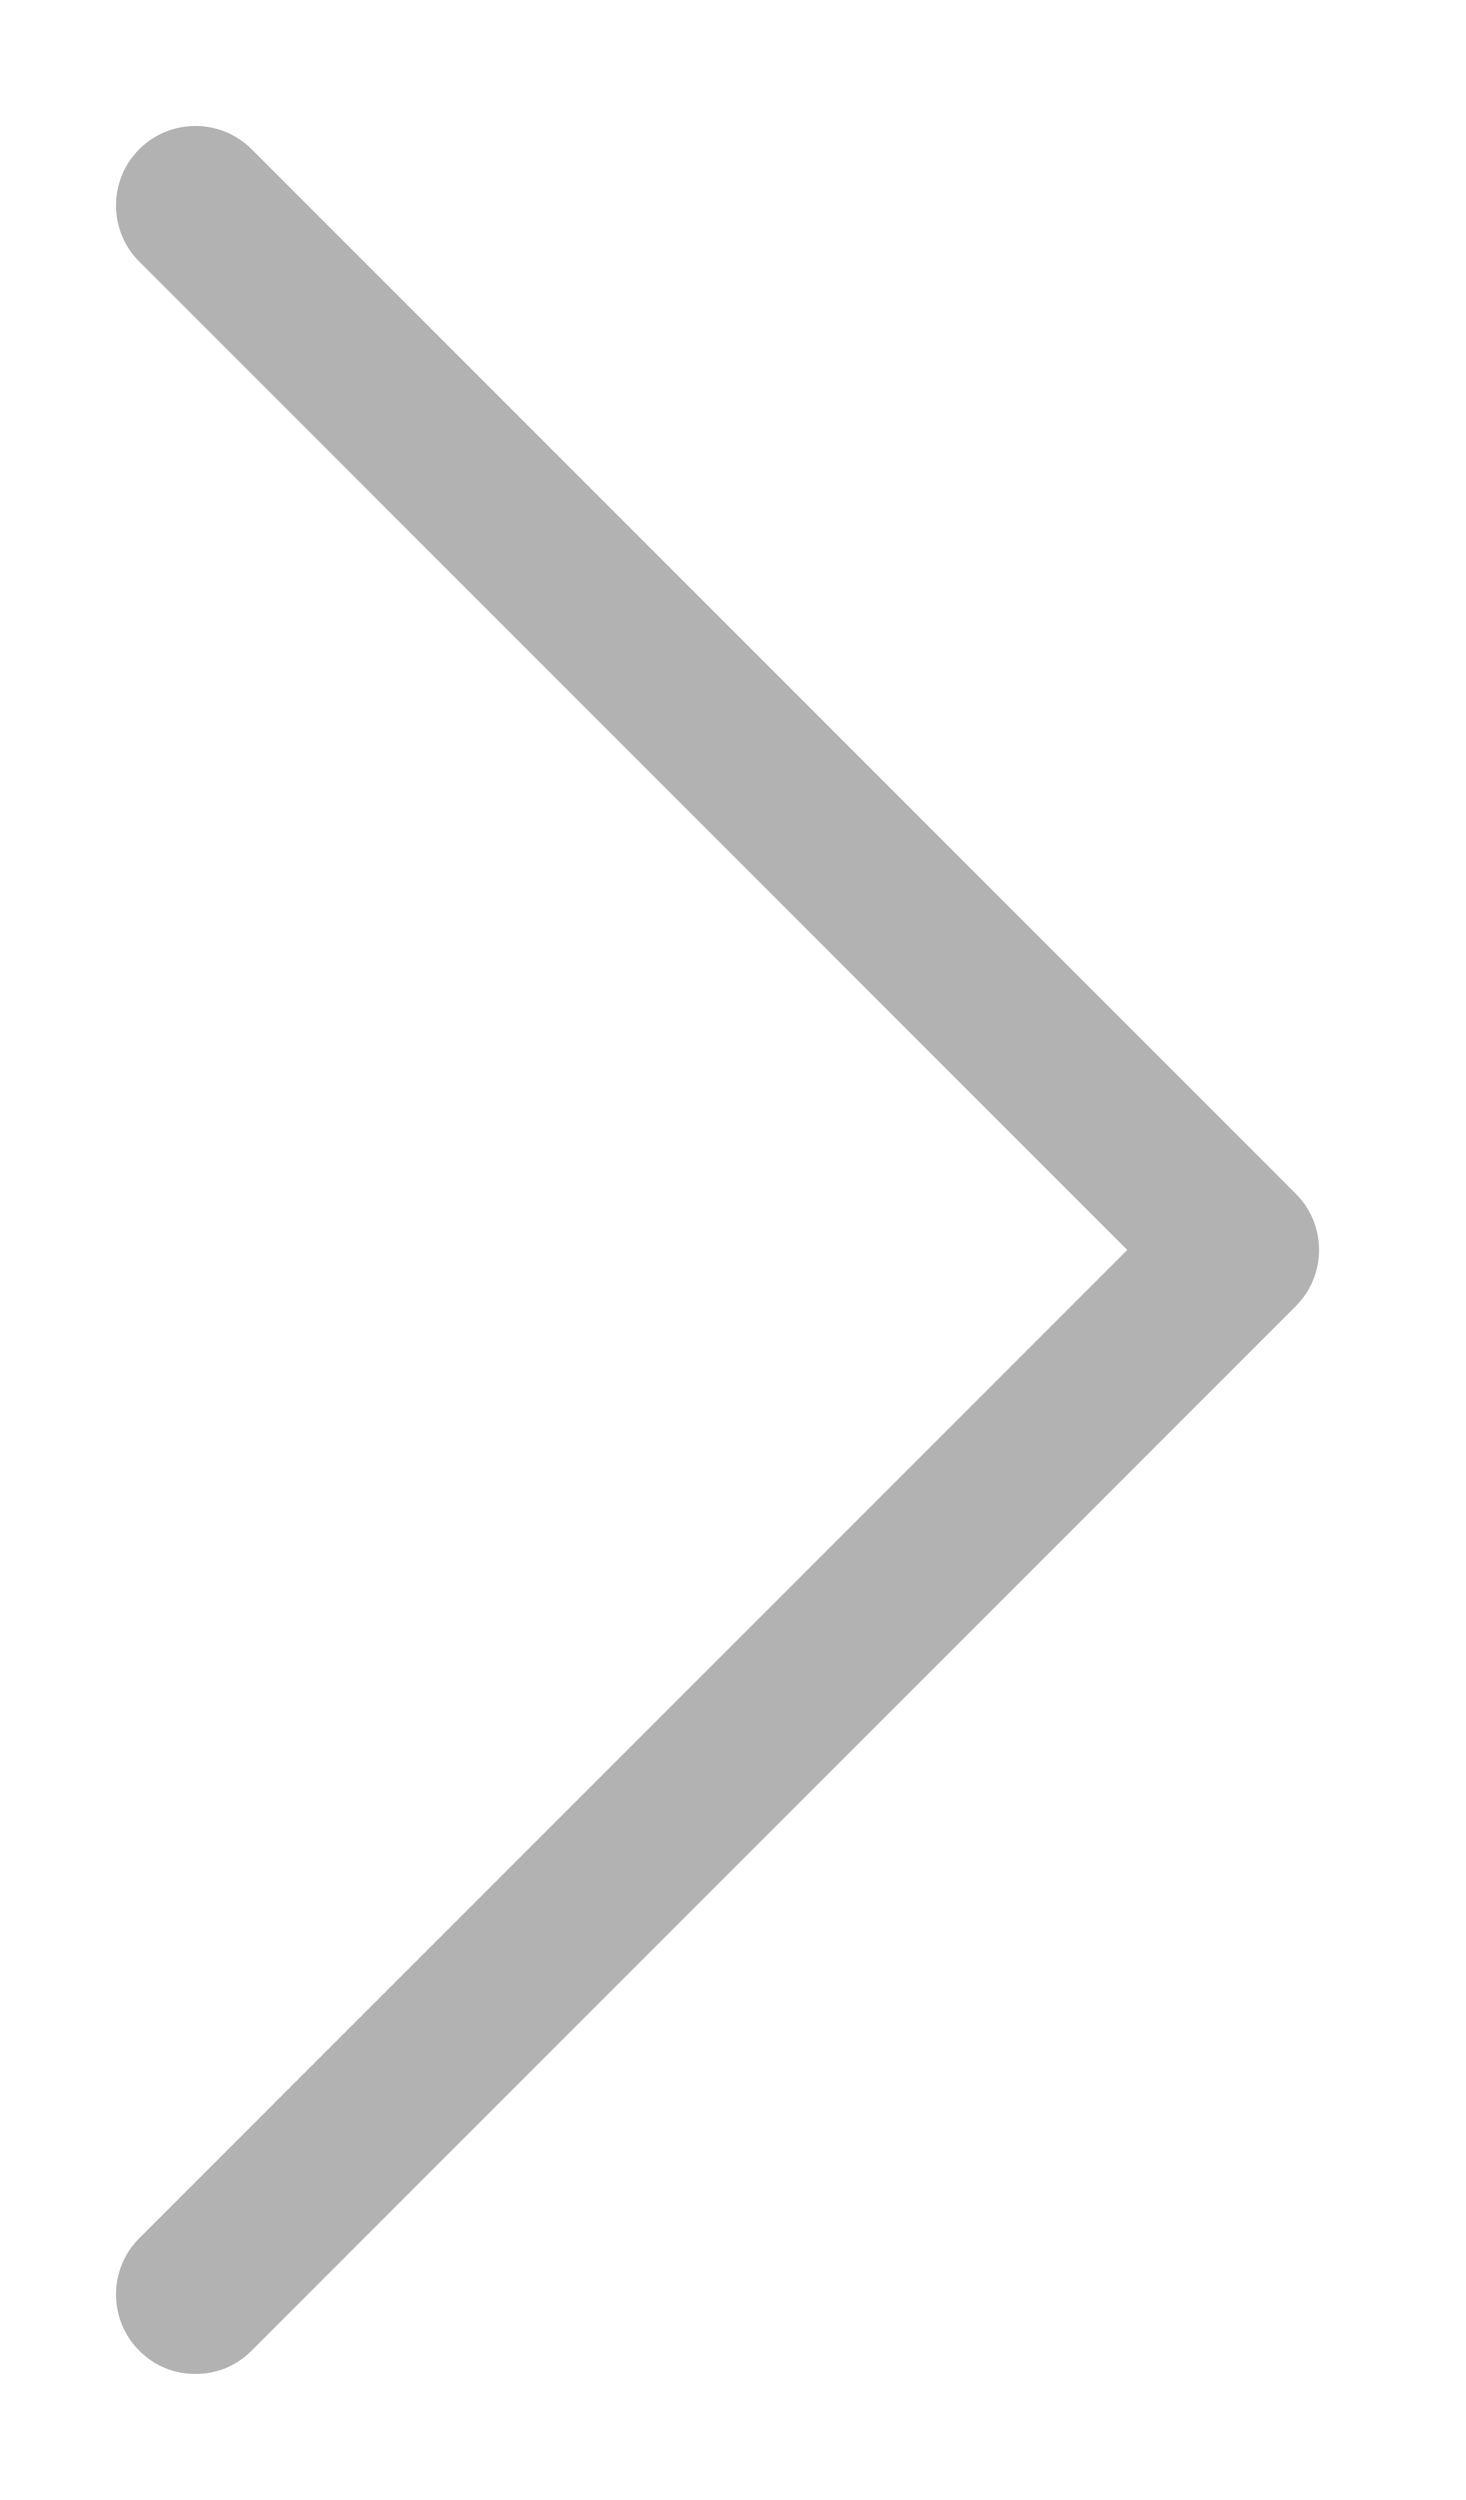 <?xml version="1.0" encoding="utf-8"?>
<!-- Generator: Adobe Illustrator 16.0.0, SVG Export Plug-In . SVG Version: 6.00 Build 0)  -->
<!DOCTYPE svg PUBLIC "-//W3C//DTD SVG 1.0//EN" "http://www.w3.org/TR/2001/REC-SVG-20010904/DTD/svg10.dtd">
<svg version="1.0" id="Layer_1" xmlns="http://www.w3.org/2000/svg" xmlns:xlink="http://www.w3.org/1999/xlink" x="0px" y="0px"
	 width="328.5px" height="560px" viewBox="0 0 328.5 560" enable-background="new 0 0 328.5 560" xml:space="preserve">
<g>
	<path fill="#B2B2B2" d="M56.38,526.573c-3.473,3.473-7.814,5.209-12.589,5.209c-4.775,0-9.116-1.736-12.589-5.209
		c-6.946-6.946-6.946-18.232,0-25.179L252.597,280L31.202,58.605c-6.946-6.946-6.946-18.232,0-25.179
		c6.946-6.945,18.232-6.945,25.178,0L290.364,267.41c6.946,6.946,6.946,18.233,0,25.179L56.38,526.573z"/>
</g>
</svg>
